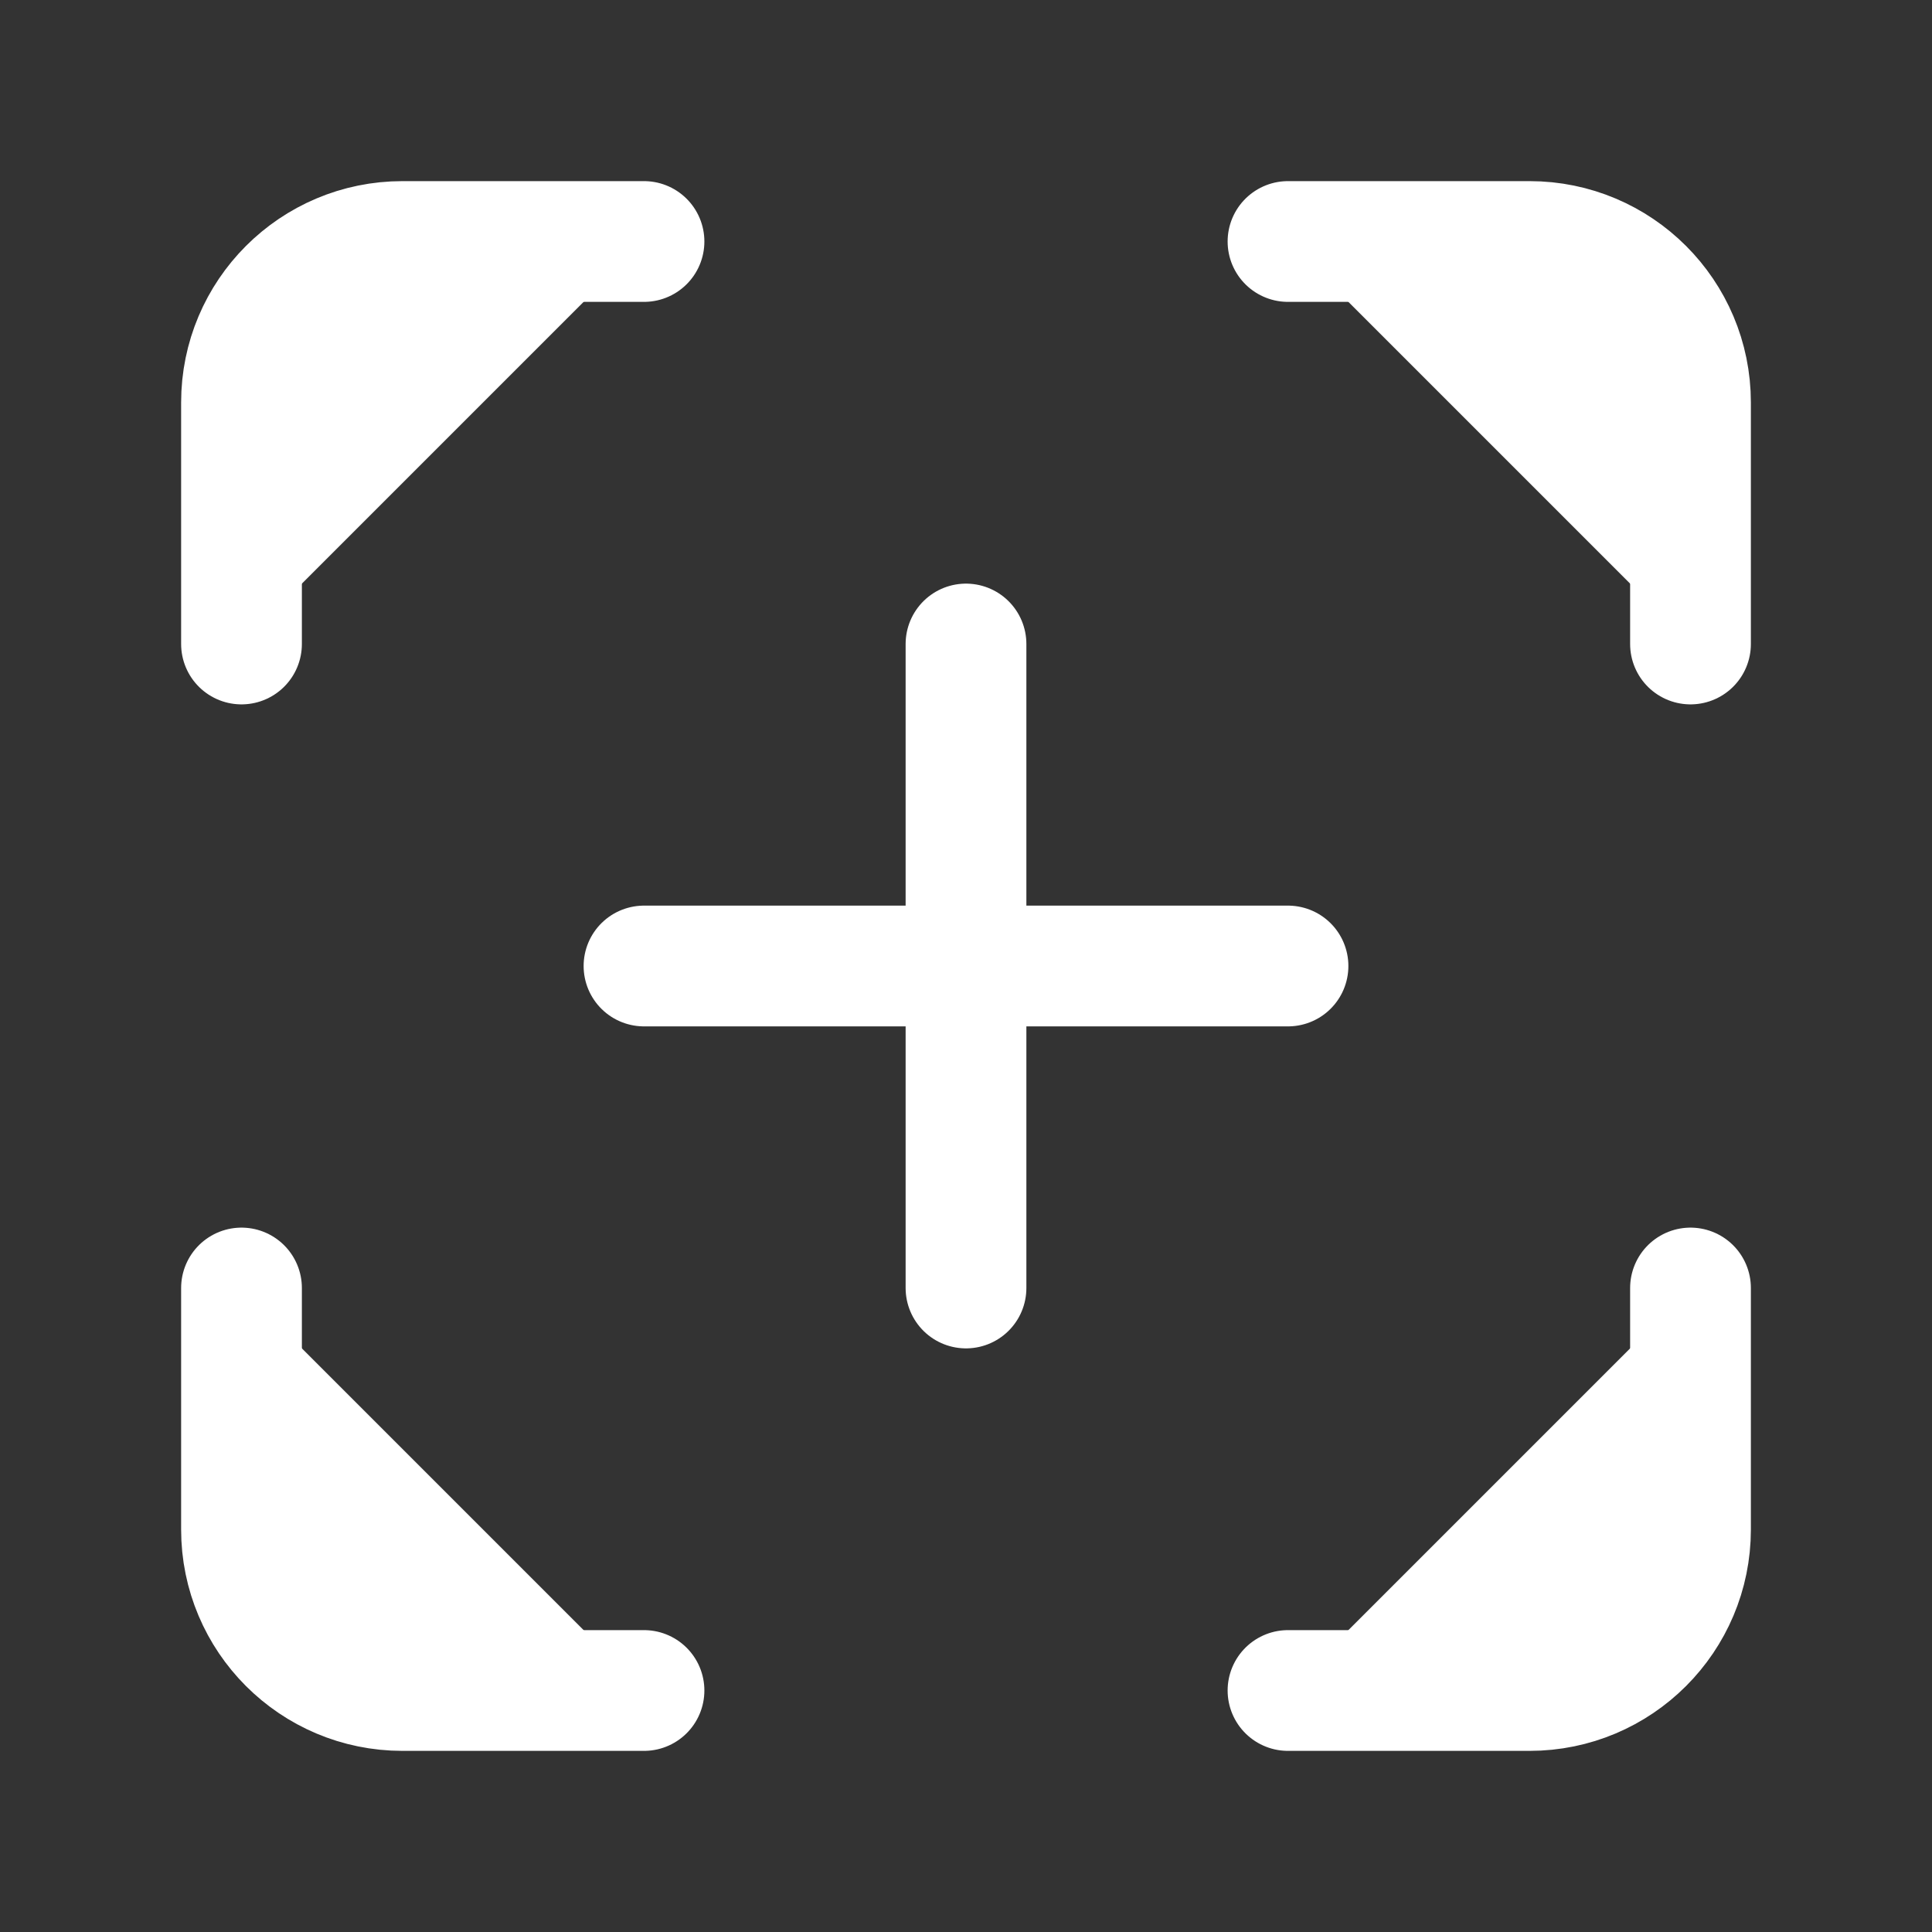 <svg width="24" height="24" viewBox="0 0 24 24" fill="white" xmlns="http://www.w3.org/2000/svg">
<rect x="0" y="0" width="24" height="24" fill="#333333" stroke="none"/>
<path d="M8 21H5C3.895 21 3 20.105 3 19V16" stroke="white" stroke-width="1.5" stroke-linecap="round"/>
<path d="M8 3H5C3.895 3 3 3.895 3 5V8" stroke="white" stroke-width="1.5" stroke-linecap="round"/>
<path d="M16 21H19C20.105 21 21 20.105 21 19V16" stroke="white" stroke-width="1.5" stroke-linecap="round"/>
<path d="M16 3H19C20.105 3 21 3.895 21 5V8" stroke="white" stroke-width="1.5" stroke-linecap="round"/>
<path d="M8 12H16" stroke="white" stroke-width="1.5" stroke-linecap="round"/>
<path d="M12 8V16" stroke="white" stroke-width="1.5" stroke-linecap="round"/>
</svg>
